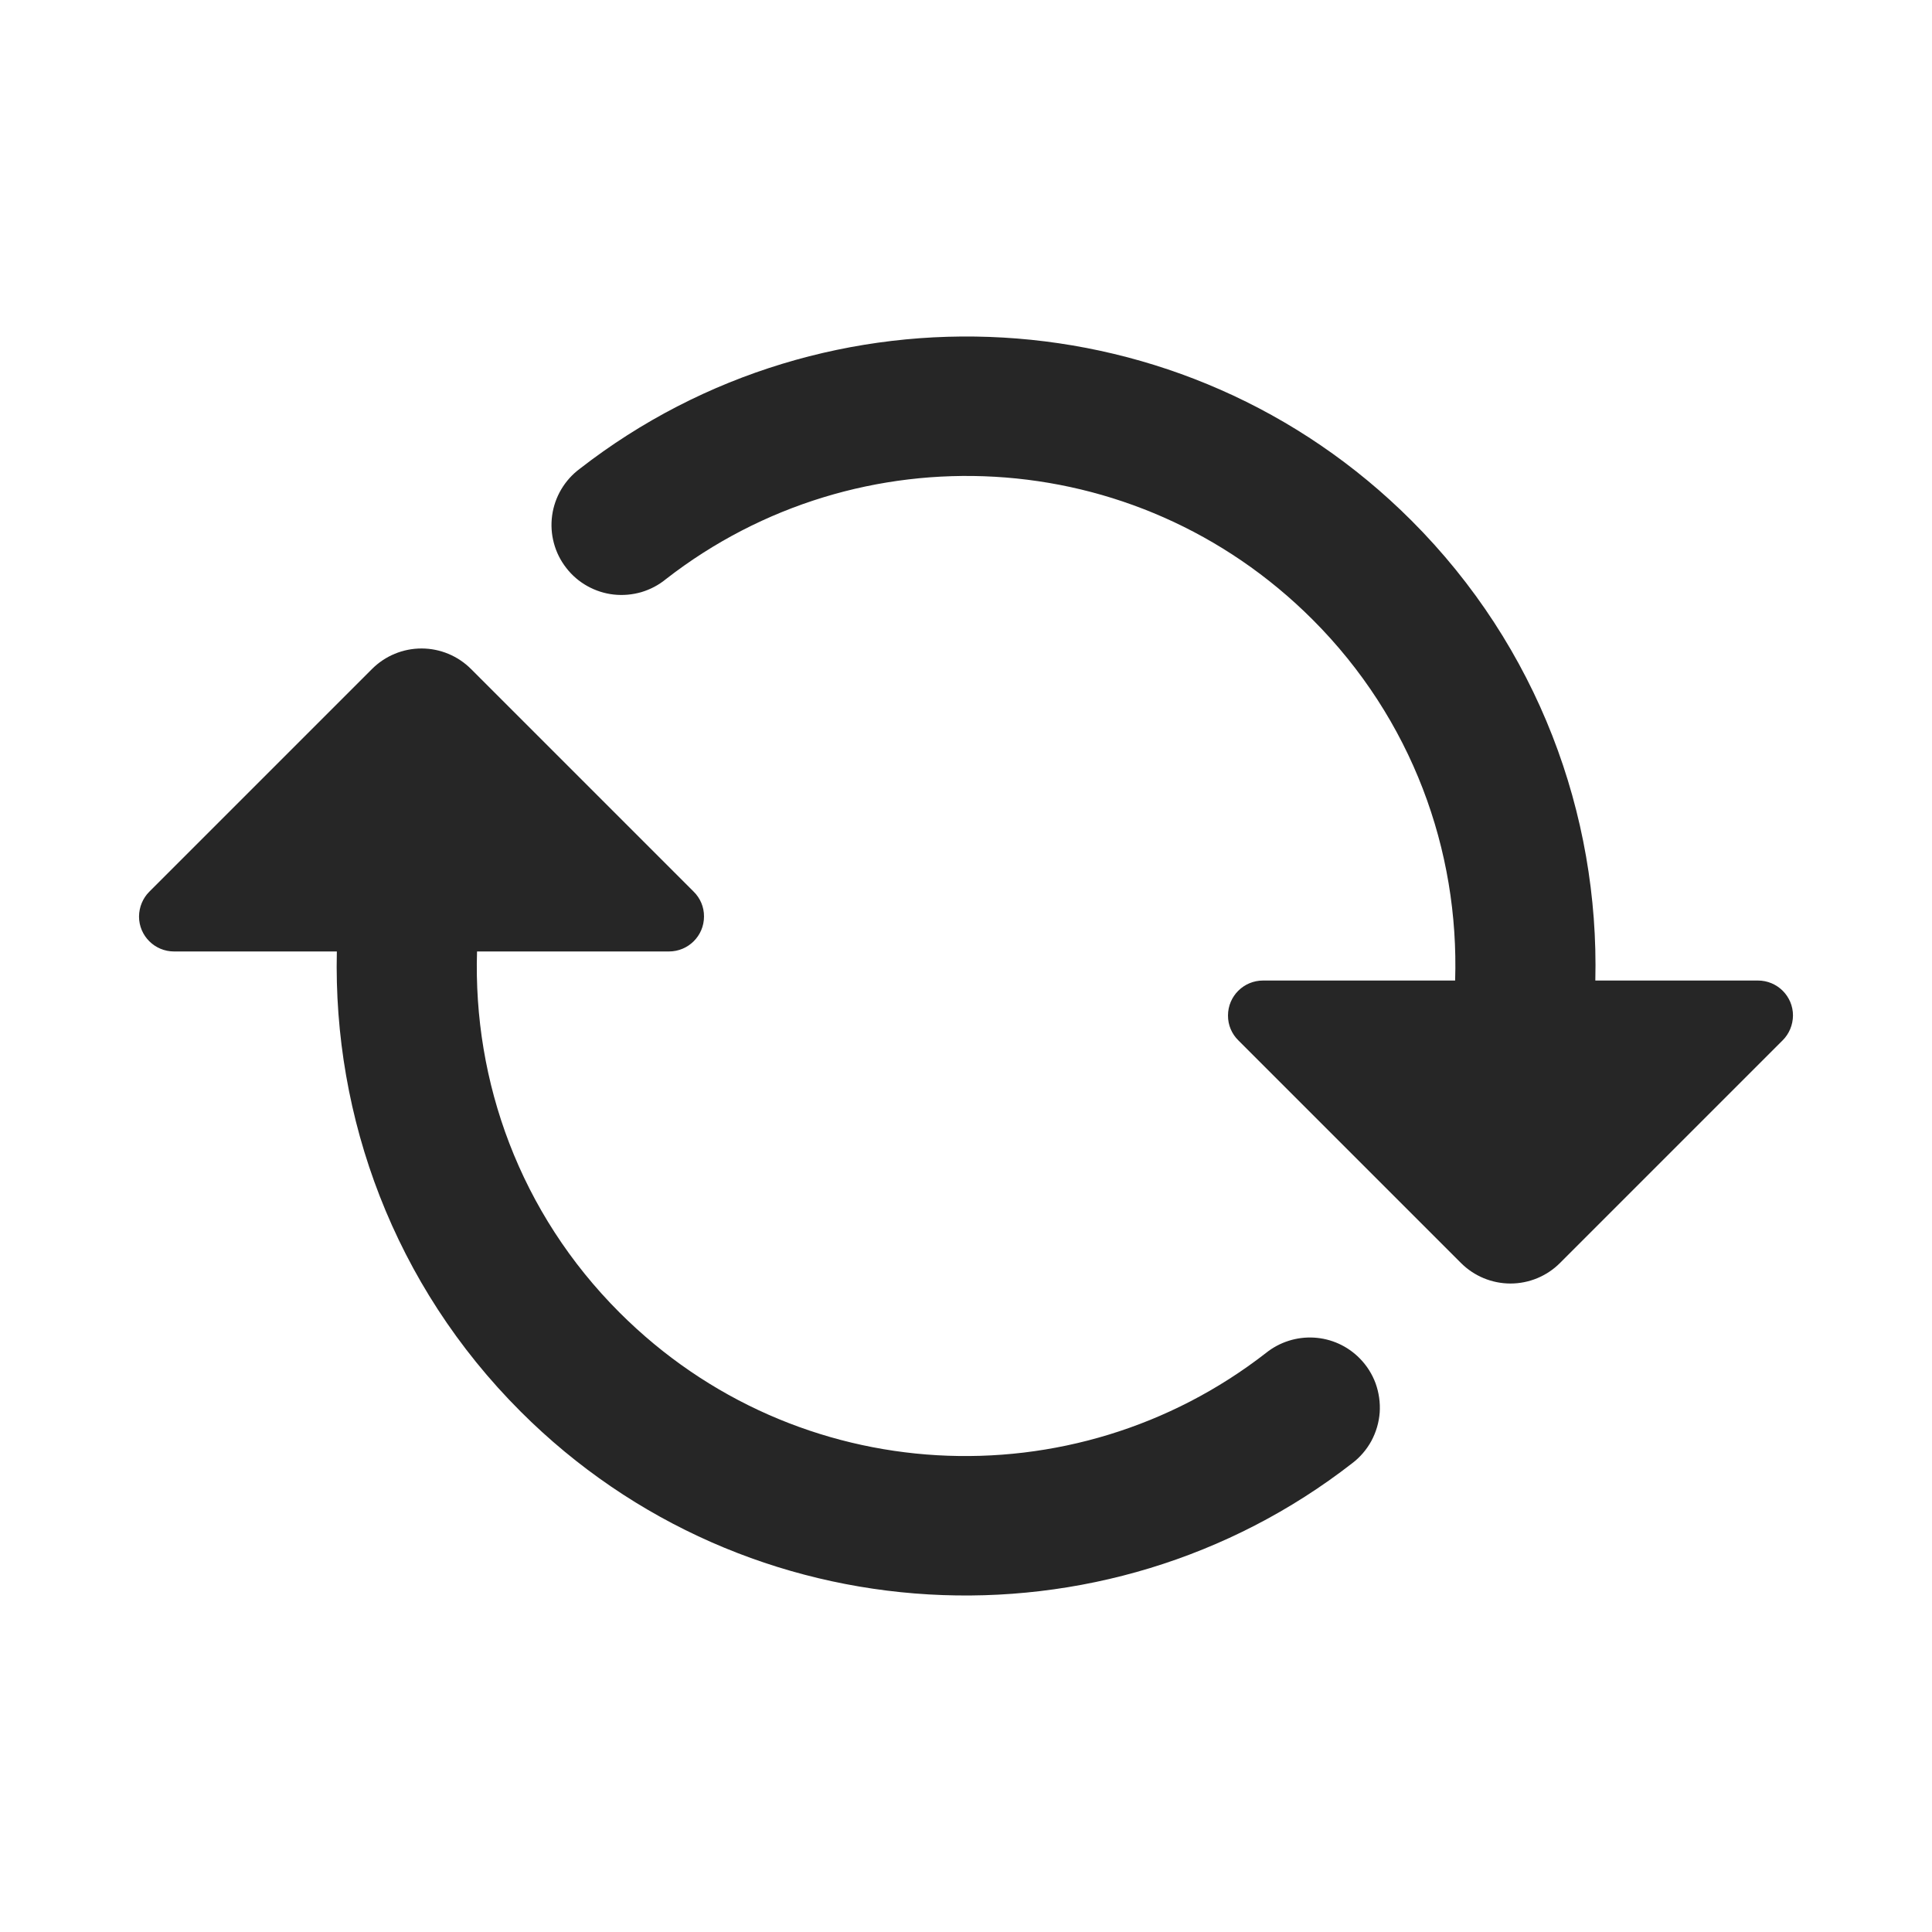 <svg width="23" height="23" viewBox="0 0 23 23" fill="none" xmlns="http://www.w3.org/2000/svg">
<path d="M16.803 6.197C14.105 3.499 9.844 3.292 6.903 5.58C6.814 5.646 6.739 5.729 6.682 5.825C6.625 5.921 6.588 6.027 6.573 6.137C6.558 6.247 6.565 6.359 6.594 6.466C6.623 6.574 6.673 6.674 6.742 6.762C6.81 6.85 6.895 6.923 6.992 6.977C7.089 7.031 7.196 7.066 7.307 7.078C7.417 7.09 7.529 7.08 7.636 7.049C7.742 7.017 7.842 6.965 7.928 6.894C10.217 5.113 13.515 5.266 15.625 7.375C16.812 8.562 17.372 10.124 17.323 11.673L15.036 11.673C14.806 11.673 14.619 11.859 14.619 12.089C14.618 12.204 14.665 12.309 14.741 12.384L17.393 15.036C17.549 15.192 17.761 15.28 17.982 15.28C18.203 15.28 18.415 15.192 18.571 15.036L21.223 12.384C21.298 12.309 21.344 12.204 21.345 12.089C21.345 11.859 21.158 11.673 20.928 11.673L18.992 11.673C19.039 9.695 18.309 7.703 16.803 6.197ZM16.188 16.172C16.043 16.024 15.849 15.936 15.643 15.924C15.437 15.912 15.233 15.977 15.072 16.106C12.783 17.887 9.485 17.734 7.375 15.625C6.188 14.438 5.631 12.877 5.679 11.327H7.964C8.194 11.327 8.381 11.141 8.381 10.911C8.382 10.796 8.335 10.691 8.259 10.616L5.607 7.964C5.451 7.808 5.239 7.72 5.018 7.72C4.797 7.72 4.585 7.808 4.429 7.964L1.777 10.616C1.702 10.691 1.656 10.796 1.655 10.911C1.655 11.141 1.842 11.327 2.072 11.327L4.01 11.327C3.964 13.304 4.691 15.298 6.197 16.803C8.894 19.501 13.156 19.708 16.097 17.42C16.191 17.349 16.269 17.258 16.326 17.154C16.382 17.049 16.416 16.935 16.425 16.816C16.433 16.698 16.416 16.58 16.376 16.468C16.335 16.357 16.271 16.256 16.188 16.172Z" fill="#262626"/>
</svg>

